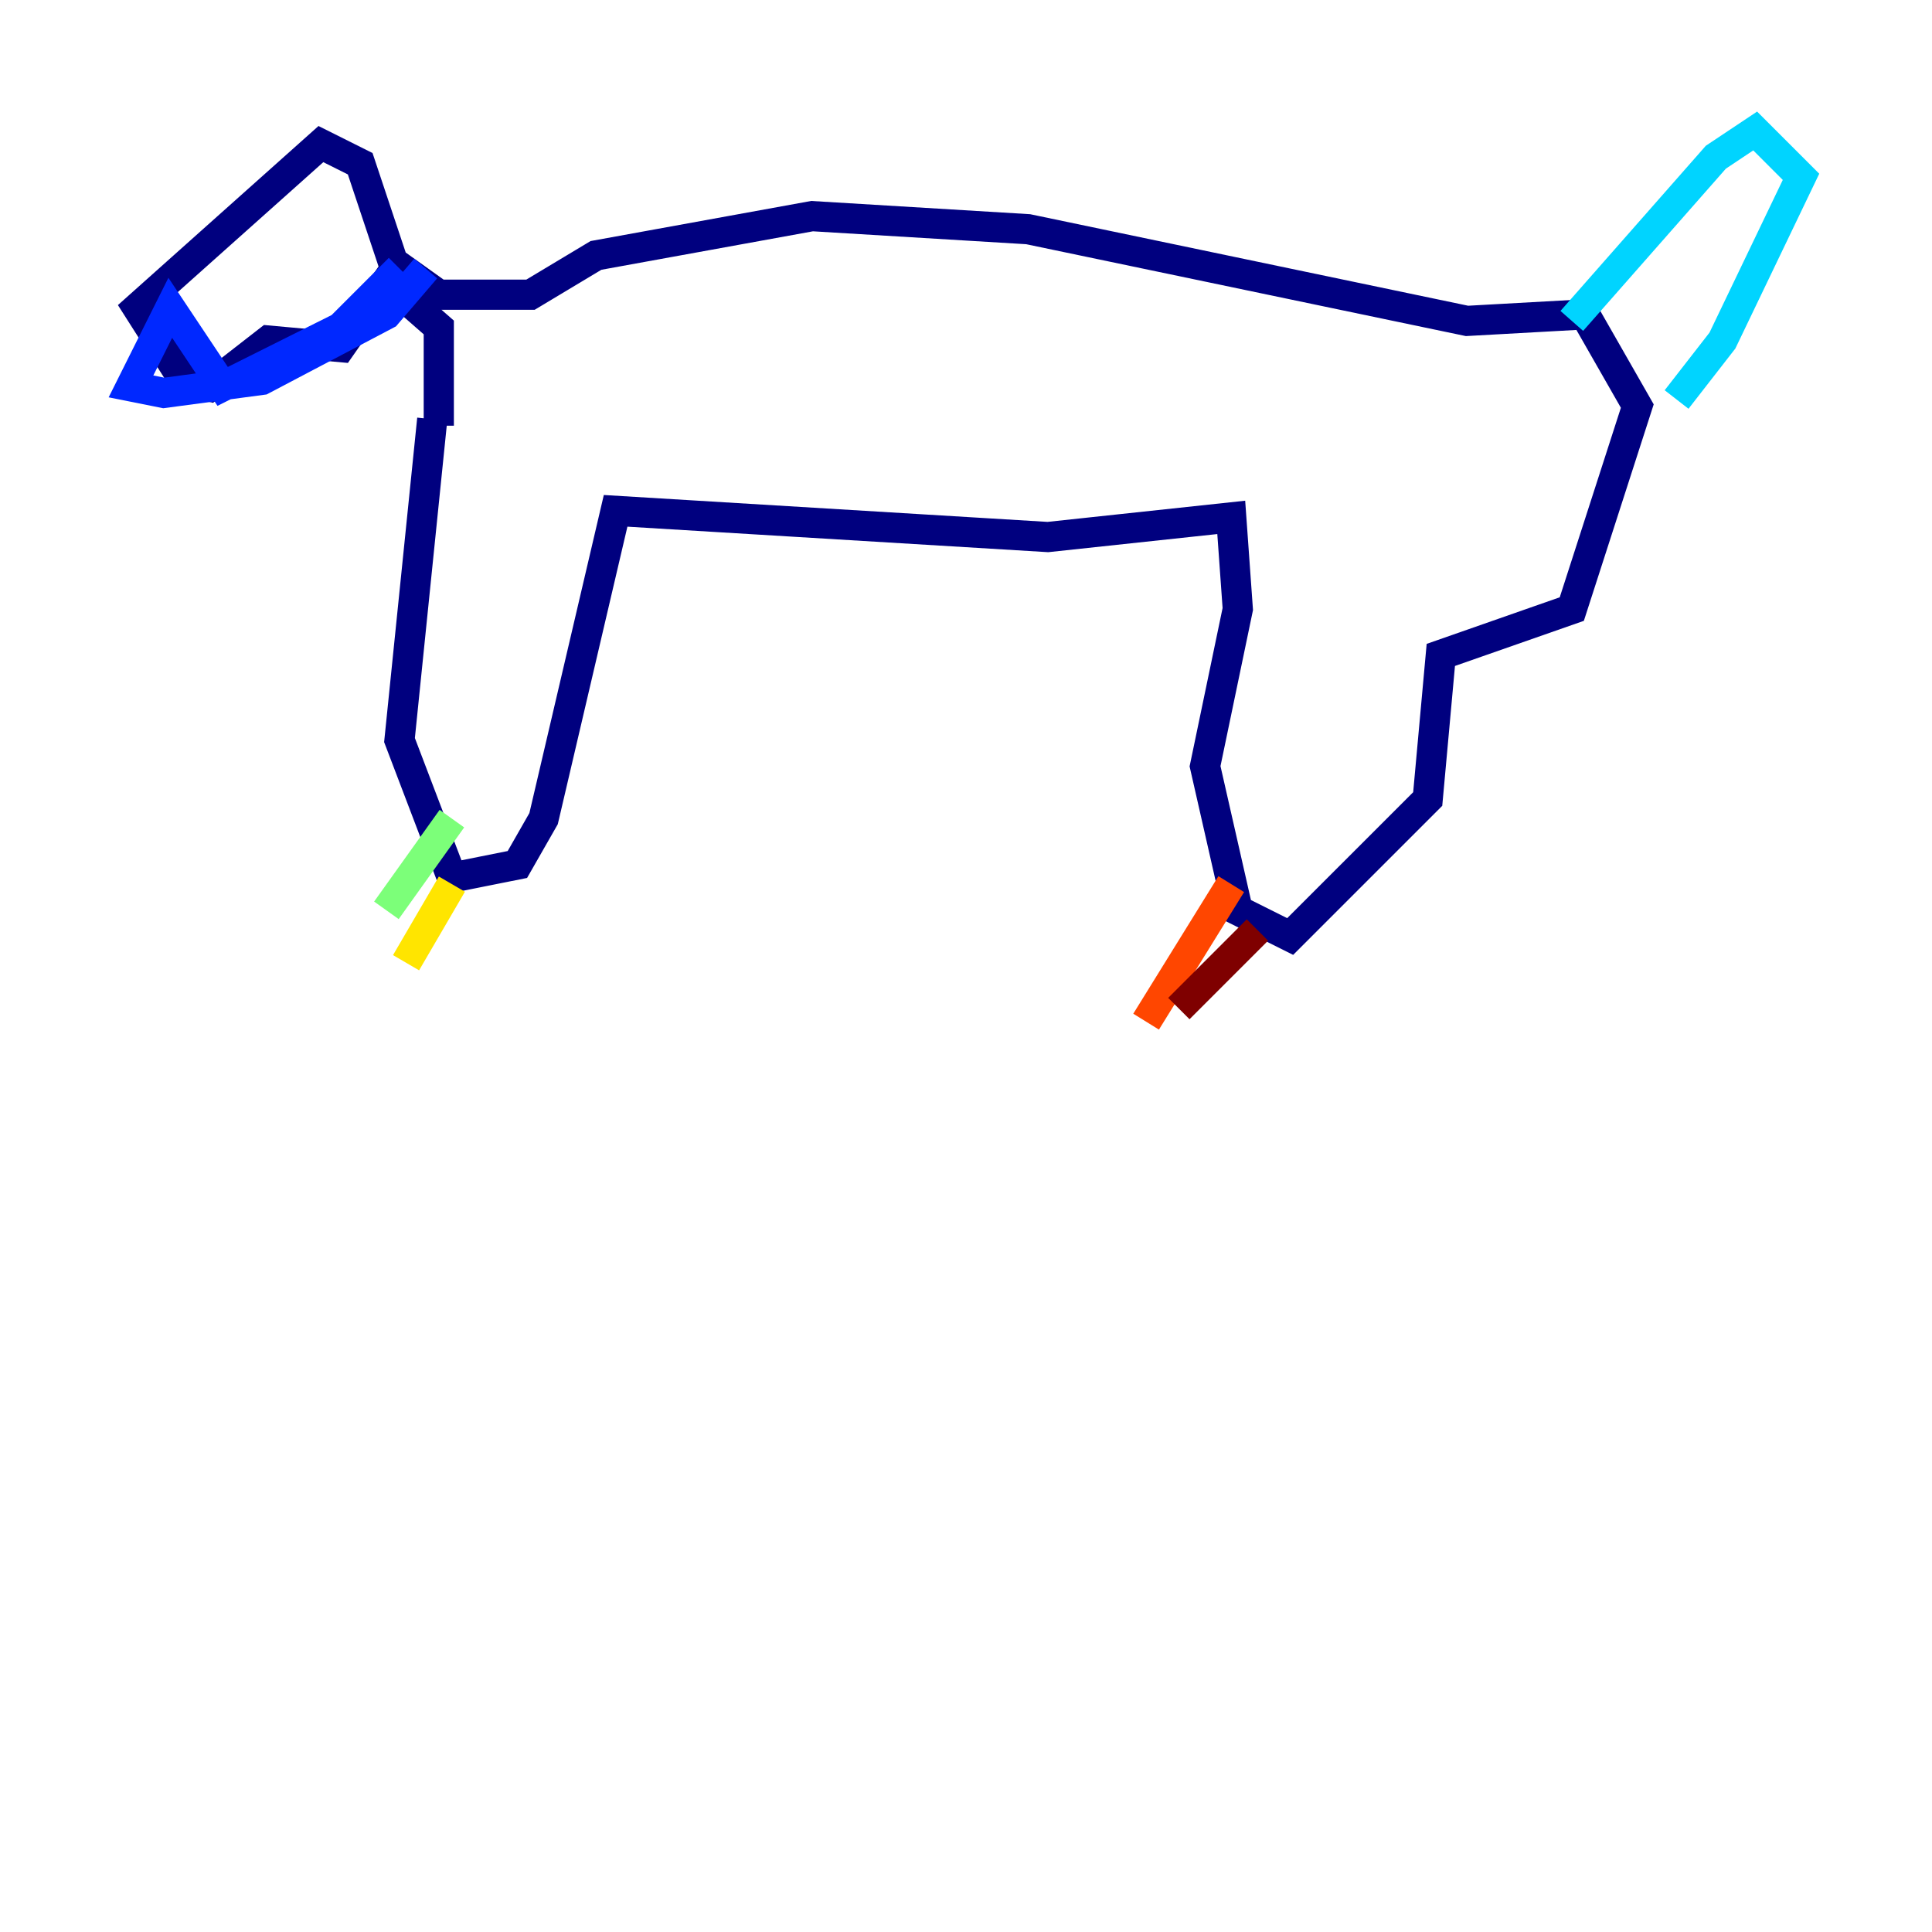 <?xml version="1.0" encoding="utf-8" ?>
<svg baseProfile="tiny" height="128" version="1.2" viewBox="0,0,128,128" width="128" xmlns="http://www.w3.org/2000/svg" xmlns:ev="http://www.w3.org/2001/xml-events" xmlns:xlink="http://www.w3.org/1999/xlink"><defs /><polyline fill="none" points="28.637,27.77 26.468,49.031 29.939,58.142 34.278,57.275 36.014,54.237 40.786,33.844 69.424,35.58 81.573,34.278 82.007,40.352 79.837,50.766 82.007,60.312 85.478,62.047 94.59,52.936 95.458,43.39 104.136,40.352 108.475,26.902 105.003,20.827 97.193,21.261 68.122,15.186 53.803,14.319 39.485,16.922 35.146,19.525 29.071,19.525 26.034,17.356 23.864,10.848 21.261,9.546 9.112,20.393 12.149,25.166 13.885,25.6 17.79,22.563 22.563,22.997 25.6,18.658 29.071,21.695 29.071,28.203" stroke="#00007f" stroke-width="2" /><polyline fill="none" points="26.468,17.79 22.563,21.695 14.752,25.6 11.281,20.393 8.678,25.6 10.848,26.034 17.356,25.166 25.6,20.827 28.203,17.79" stroke="#0028ff" stroke-width="2" /><polyline fill="none" points="104.136,21.261 113.681,10.414 116.285,8.678 119.322,11.715 114.115,22.563 111.078,26.468" stroke="#00d4ff" stroke-width="2" /><polyline fill="none" points="29.939,54.237 25.6,60.312" stroke="#7cff79" stroke-width="2" /><polyline fill="none" points="29.939,58.576 26.902,63.783" stroke="#ffe500" stroke-width="2" /><polyline fill="none" points="81.573,58.576 75.932,67.688" stroke="#ff4600" stroke-width="2" /><polyline fill="none" points="83.308,61.614 78.102,66.82" stroke="#7f0000" stroke-width="2" /></svg>